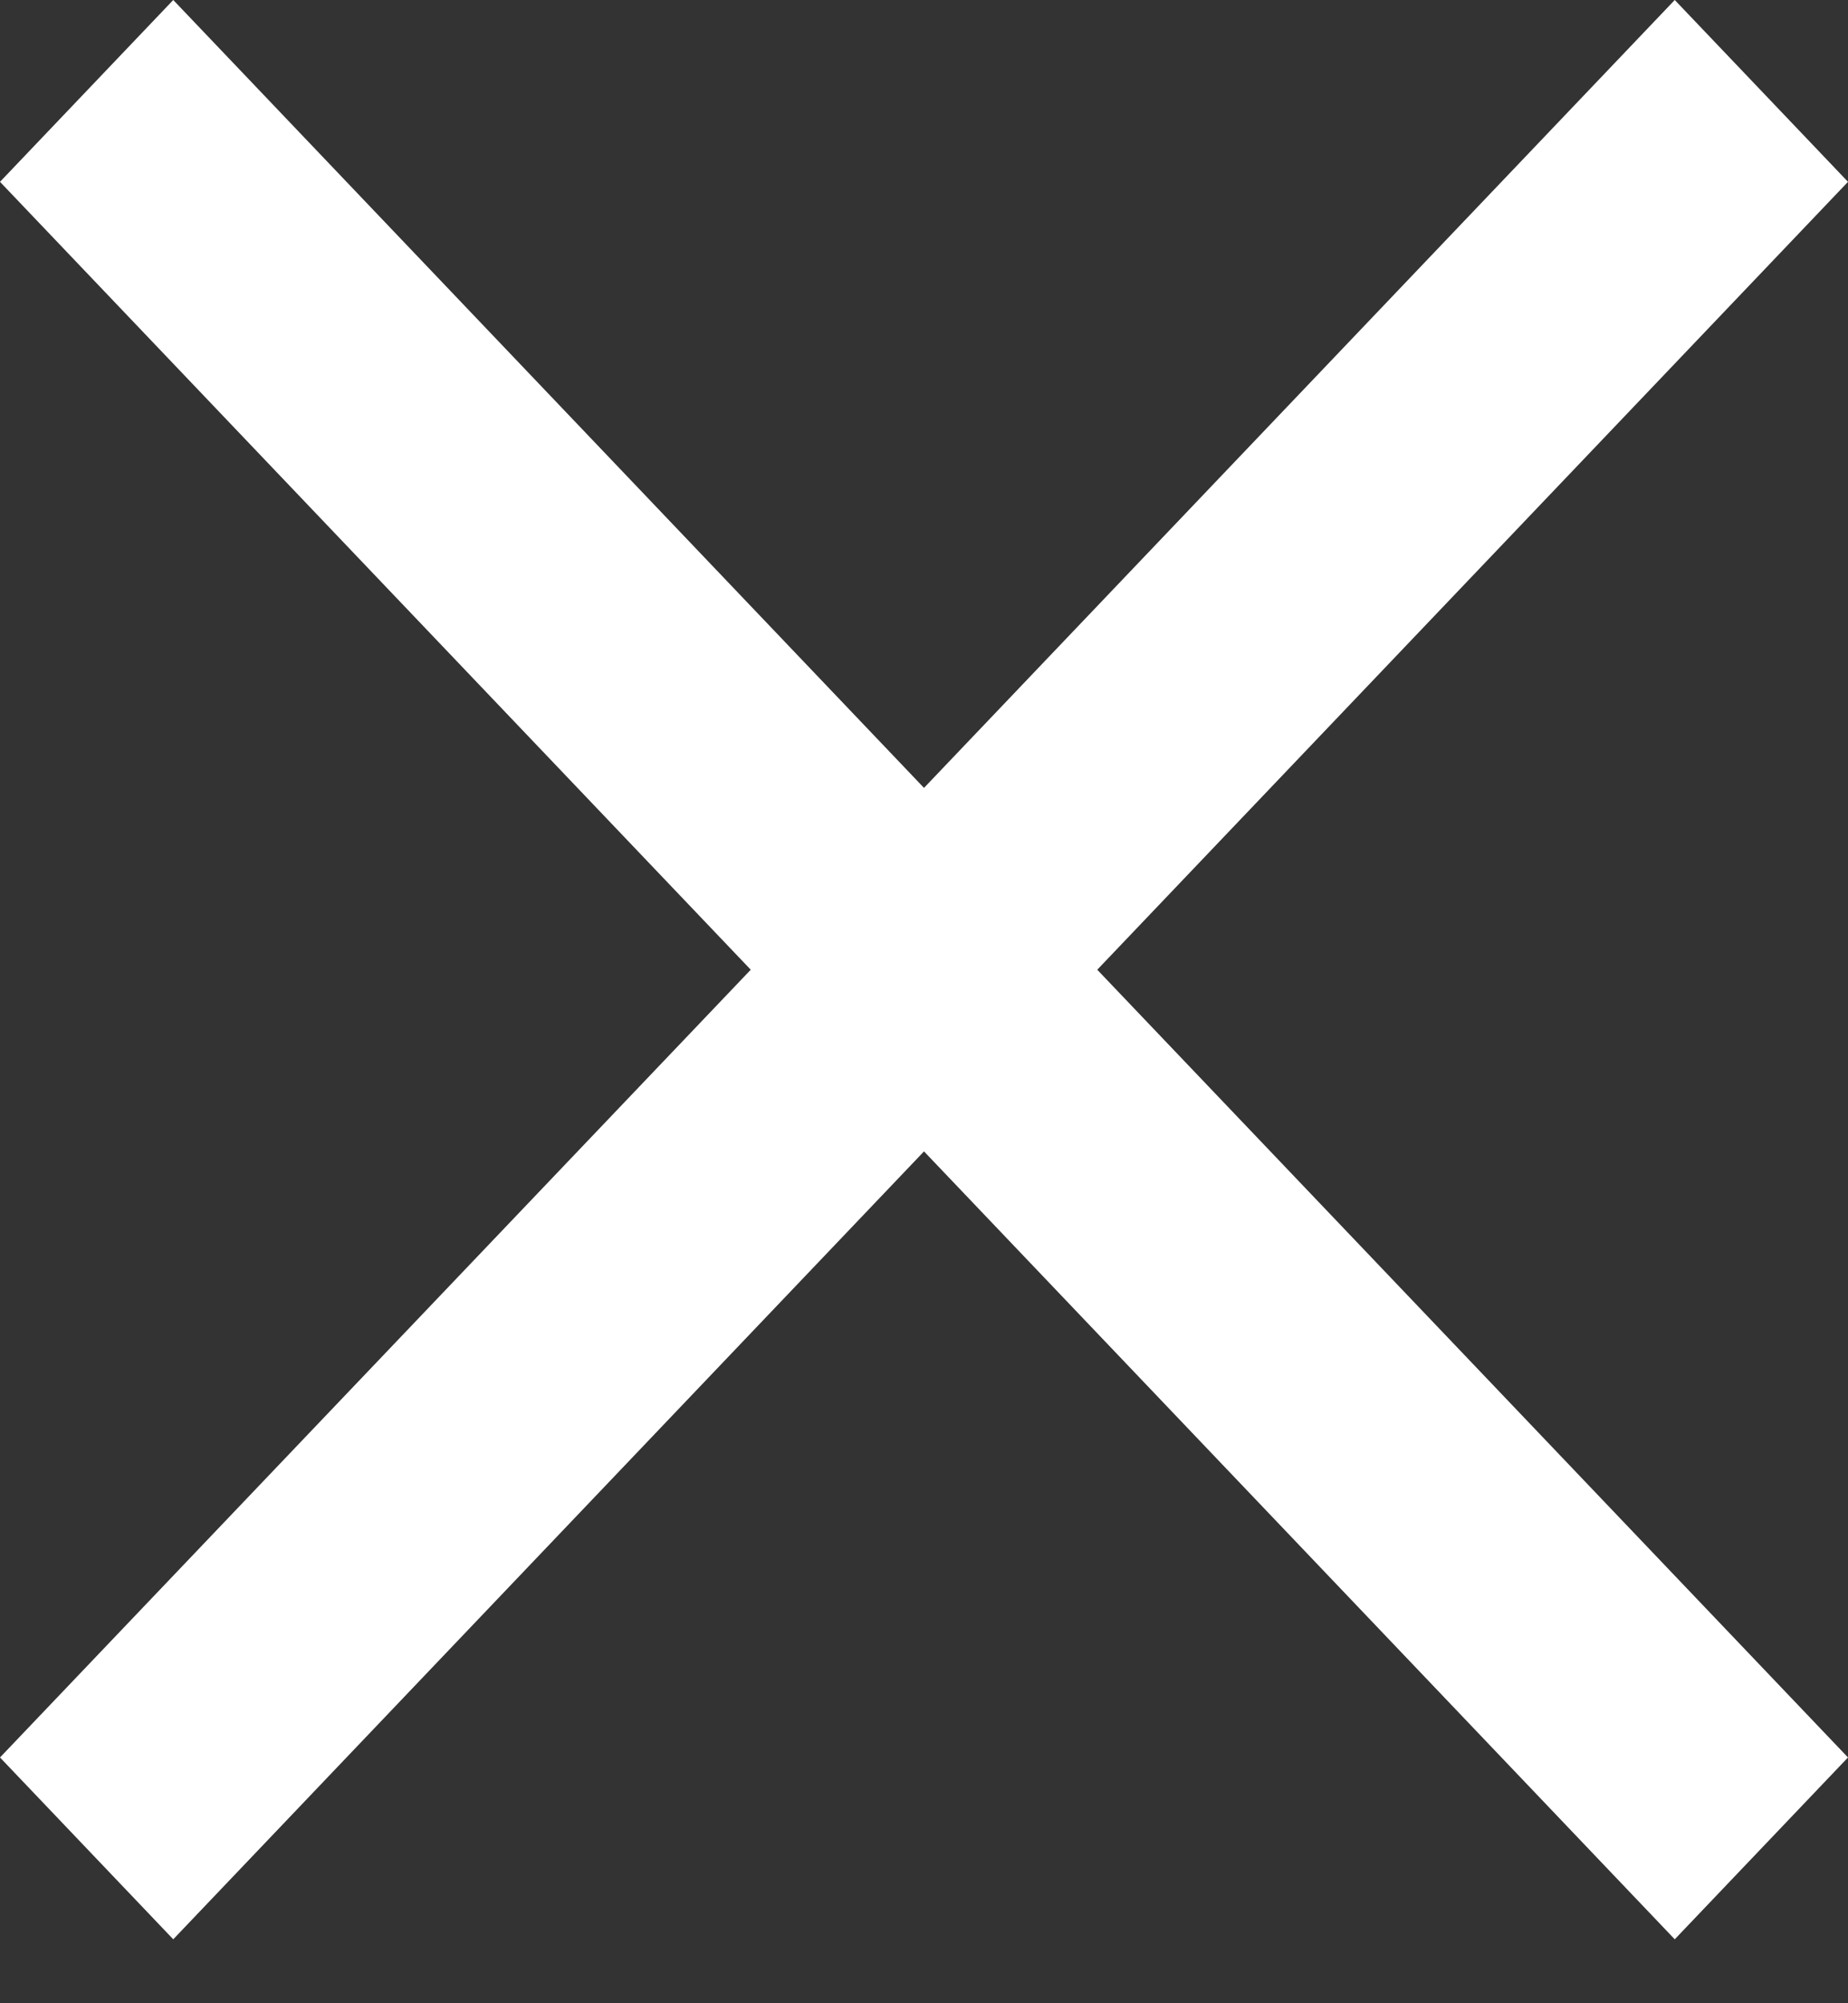 <?xml version="1.0" encoding="UTF-8" standalone="no"?>
<svg width="12px" height="13px" viewBox="0 0 12 13" version="1.1" xmlns="http://www.w3.org/2000/svg" xmlns:xlink="http://www.w3.org/1999/xlink">
    <rect x="0" y="0" width="12" height="13" fill="#333333" stroke="none"/>
    <g id="Page-1" stroke="none" stroke-width="1" fill="none" fill-rule="evenodd">
        <polygon id="Shape" fill="#FFFFFF" points="12 1.18 10.875 0 6 5.113 6 5.113 6 5.113 6 5.113 1.125 0 0 1.18 4.875 6.293 0 11.405 1.125 12.585 6 7.472 6 7.472 6 7.472 6 7.472 10.875 12.585 12 11.405 7.125 6.293"></polygon>
    </g>
</svg>